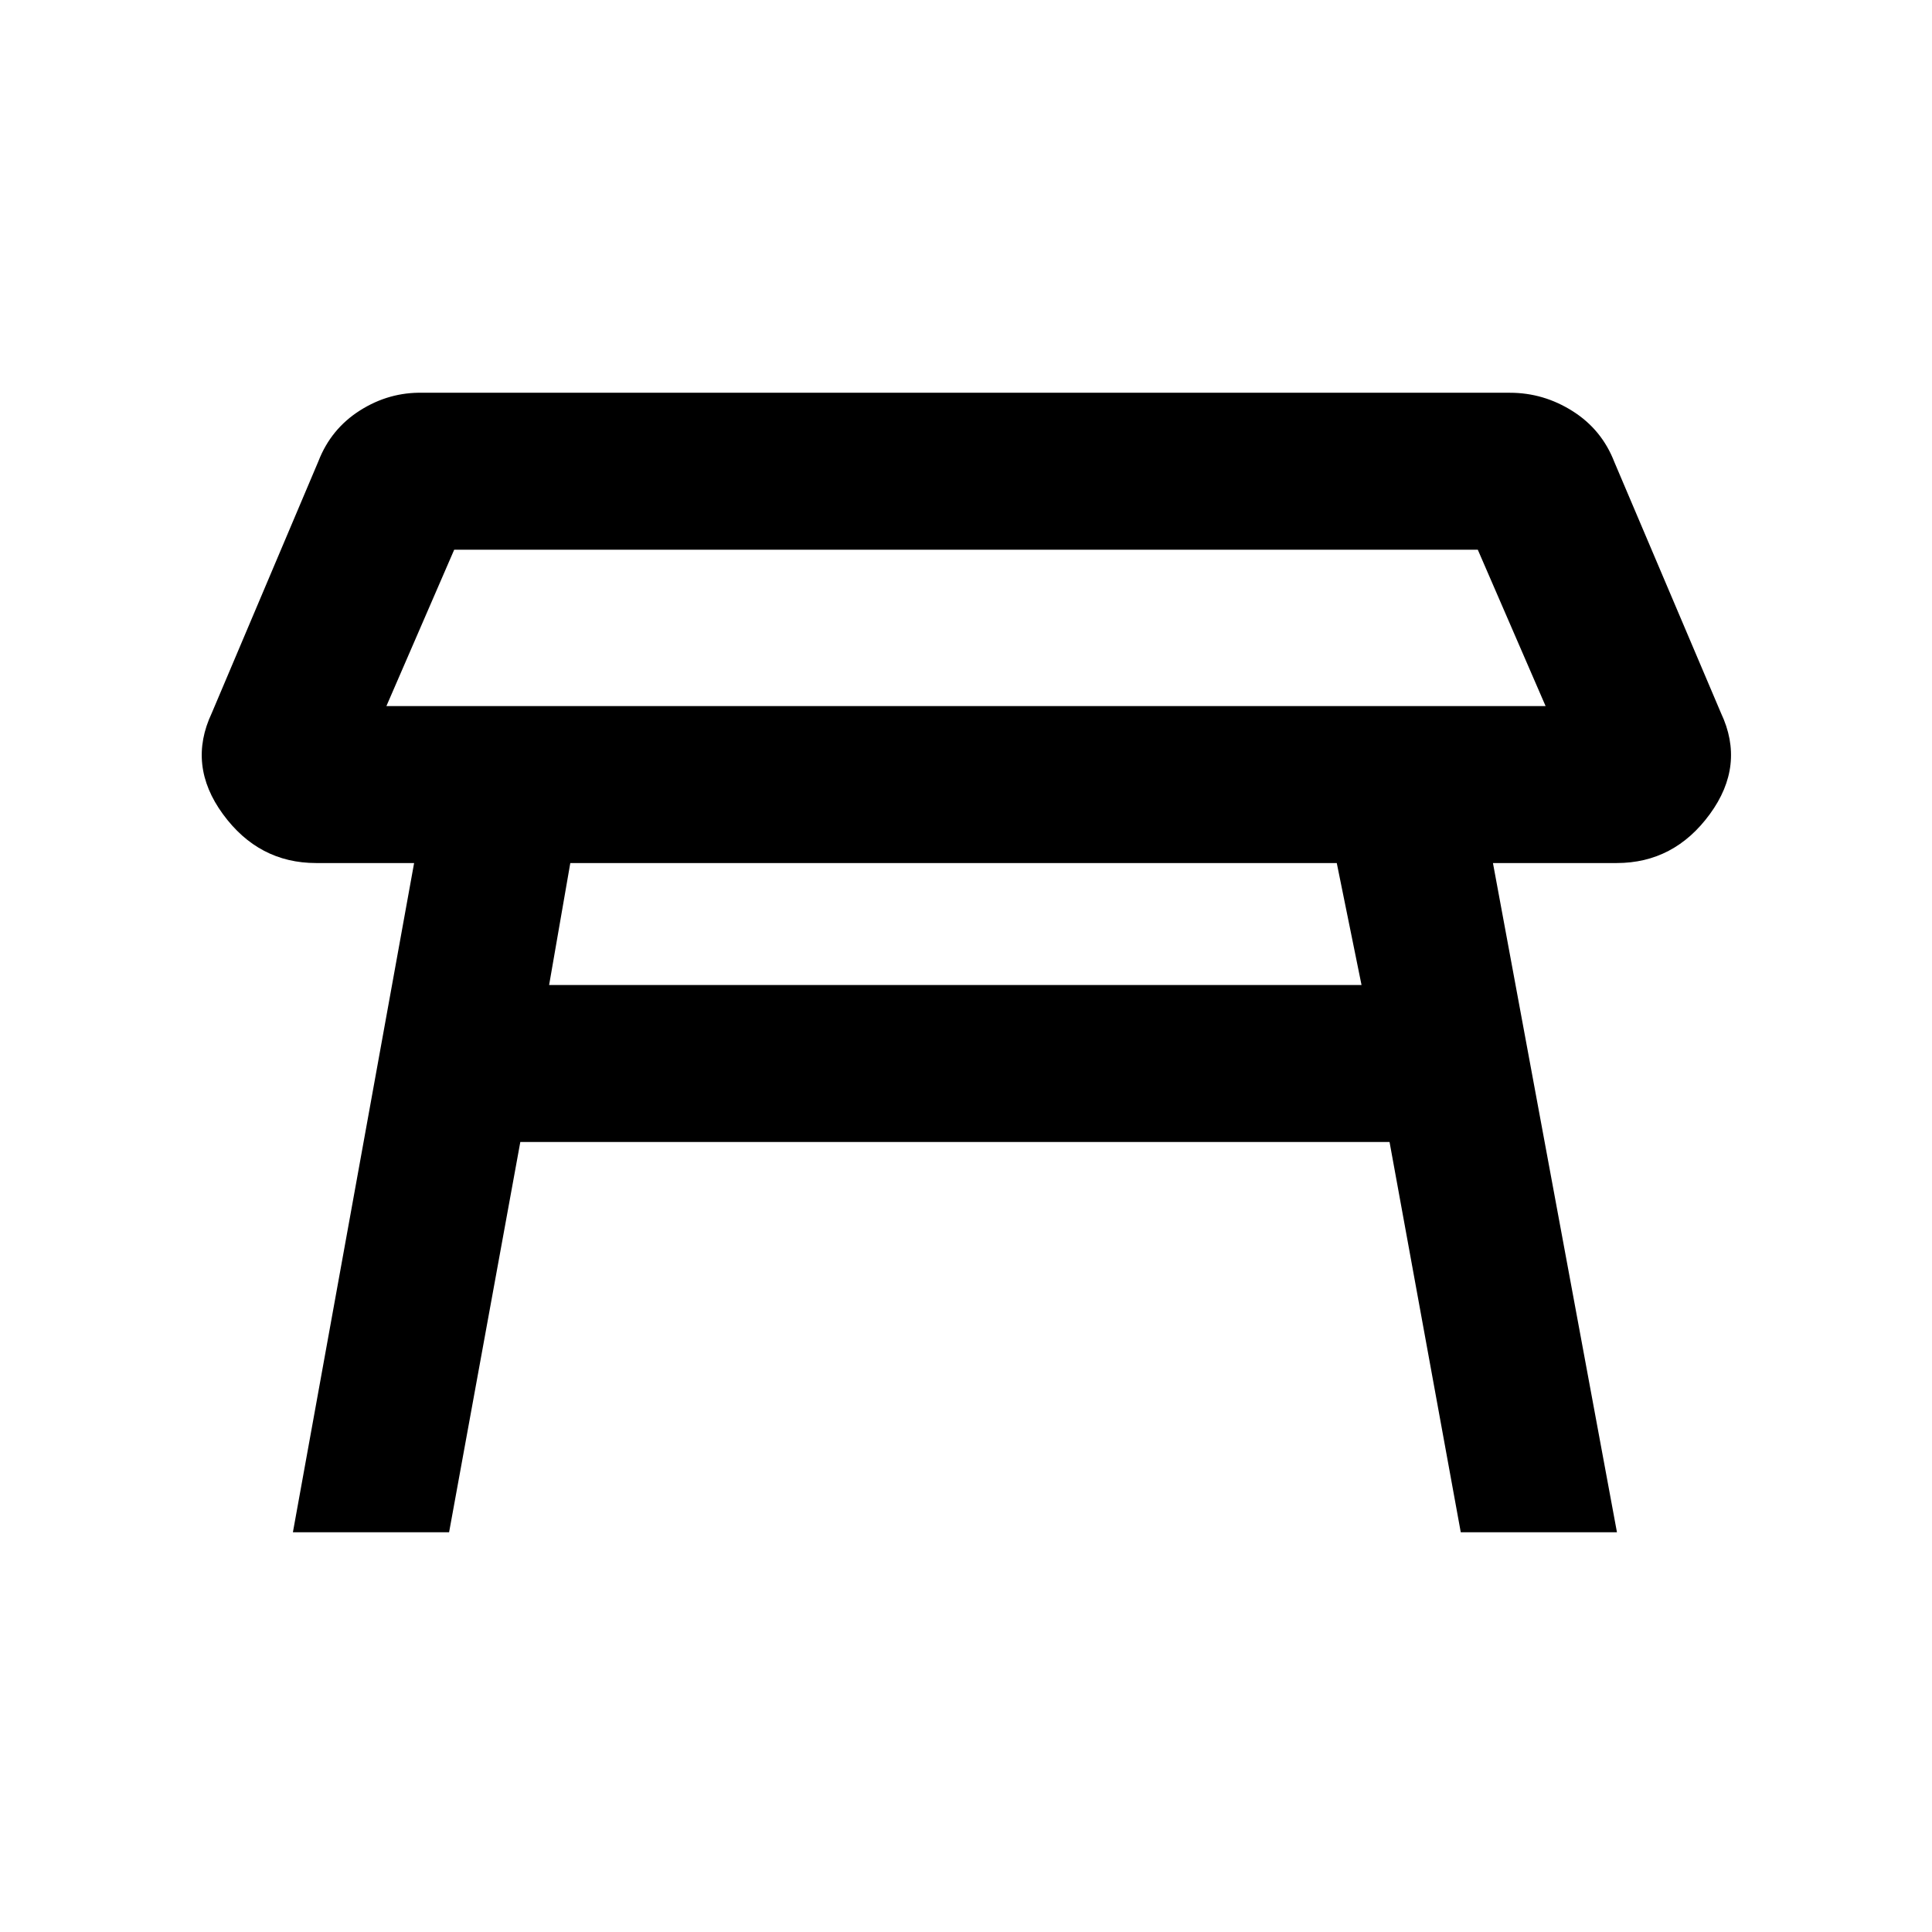 <svg xmlns="http://www.w3.org/2000/svg" height="20" viewBox="0 -960 960 960" width="20"><path d="M192-609.15h576l-33.69-77.7H225.69L192-609.15ZM480-648Zm184.23 116.84H283.38l-10.53 60.62h403.69l-12.31-60.62ZM145.54-198.62l60.23-332.54h-48.69q-28.54 0-46.31-24.3-17.77-24.31-5.54-50.23l53-125.16q6.23-16.07 20.69-25.23 14.47-9.15 31.16-8.76h540.23q16.69 0 31.15 9.15 14.46 9.15 20.69 25.23l53 124.77q12.23 25.92-5.54 50.23-17.77 24.3-46.3 24.3h-61.47l61.62 332.54h-77.61l-35.39-193.92H258.54l-35.39 193.92h-77.61Z"/></svg>